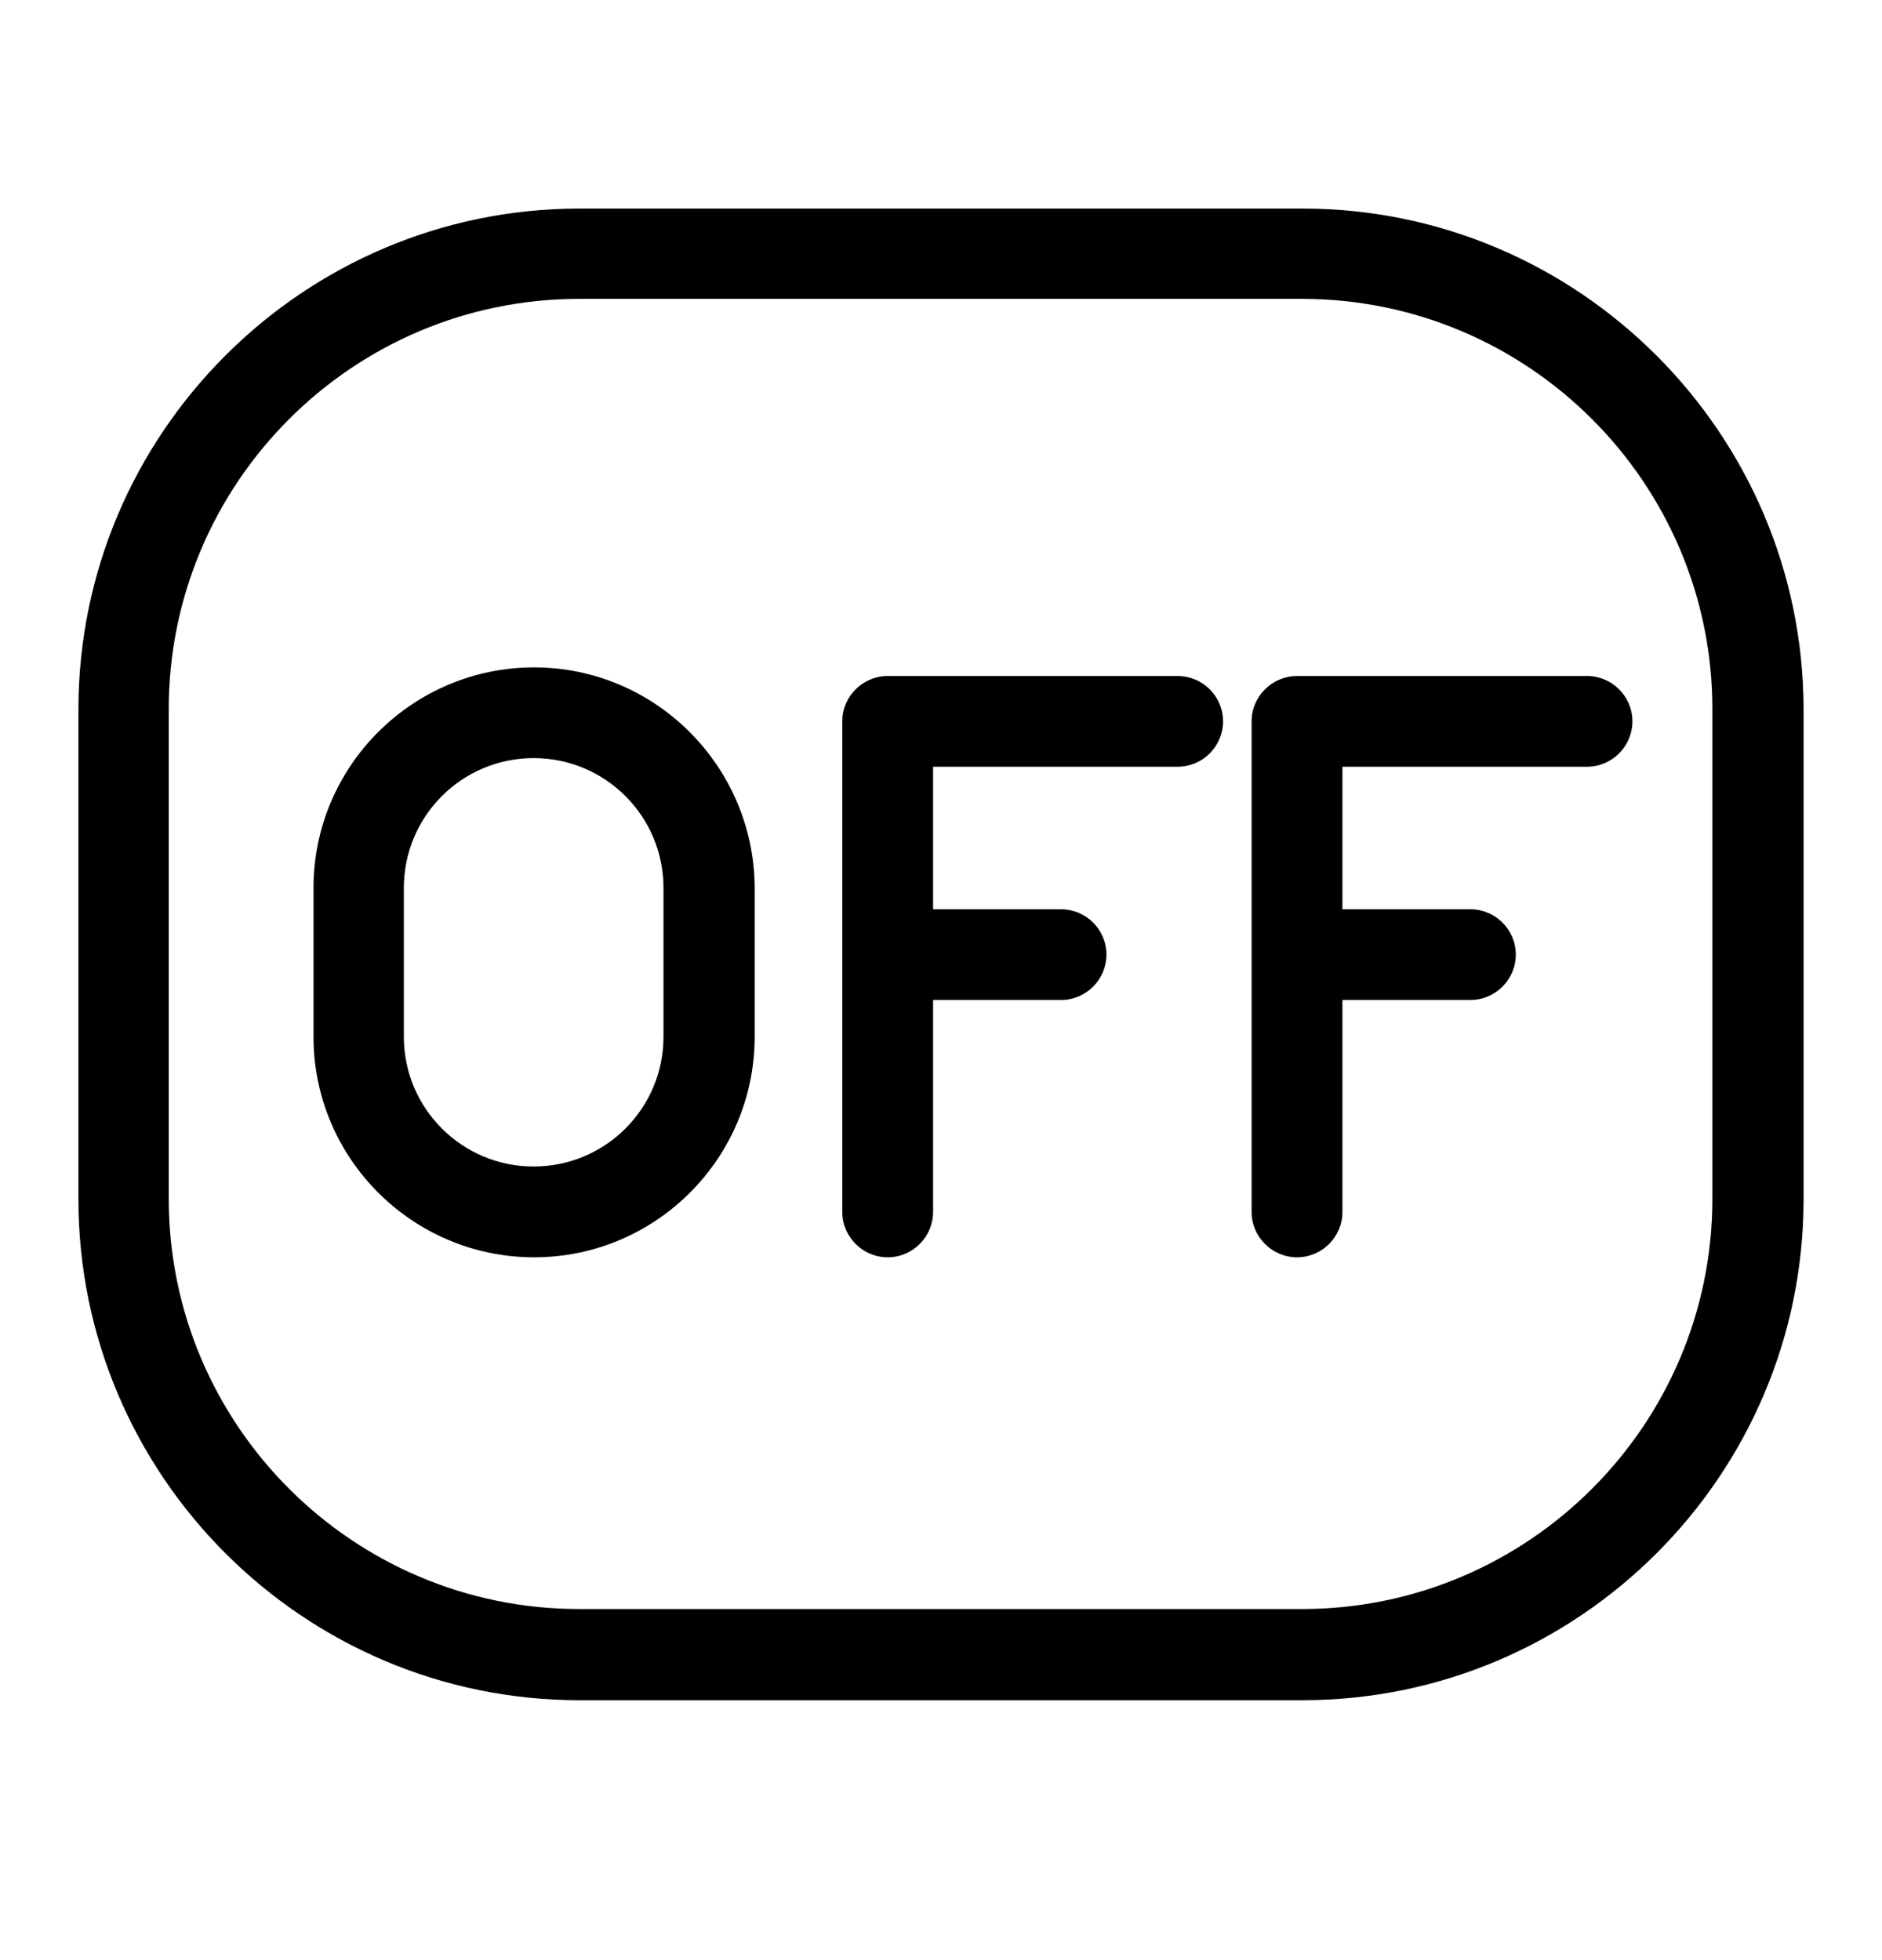 <svg width="24" height="25" viewBox="0 0 24 25" fill="none" xmlns="http://www.w3.org/2000/svg">
<path d="M16.61 2.66H7.39C3.871 2.66 1 5.525 1 9.05V15.295C1 18.814 3.865 21.685 7.39 21.685H16.61C20.129 21.685 23 18.82 23 15.295V9.044C22.994 5.525 20.129 2.66 16.61 2.66ZM21.837 15.289C21.837 18.172 19.492 20.522 16.604 20.522H7.384C4.502 20.522 2.152 18.177 2.152 15.289V9.044C2.152 6.162 4.496 3.812 7.384 3.812H16.604C19.487 3.812 21.837 6.156 21.837 9.044V15.289Z" fill="currentColor"/>
<path d="M6.811 8.512C5.26 8.512 3.998 9.773 3.998 11.325V13.223C3.998 14.774 5.26 16.036 6.811 16.036C8.362 16.036 9.624 14.774 9.624 13.223V11.325C9.618 9.773 8.356 8.512 6.811 8.512ZM8.461 13.223C8.461 14.137 7.72 14.878 6.805 14.878C5.891 14.878 5.15 14.137 5.15 13.223V11.325C5.15 10.41 5.891 9.669 6.805 9.669C7.72 9.669 8.461 10.41 8.461 11.325V13.223Z" fill="currentColor"/>
<path d="M15.018 8.622H11.32C11.002 8.622 10.741 8.882 10.741 9.2V15.457C10.741 15.776 11.002 16.036 11.32 16.036C11.638 16.036 11.899 15.776 11.899 15.457V12.754H13.531C13.849 12.754 14.11 12.494 14.11 12.175C14.11 11.857 13.849 11.597 13.531 11.597H11.899V9.779H15.018C15.337 9.779 15.597 9.519 15.597 9.2C15.597 8.882 15.337 8.622 15.018 8.622Z" fill="currentColor"/>
<path d="M16.54 8.622C16.222 8.622 15.961 8.882 15.961 9.2V15.457C15.961 15.776 16.222 16.036 16.54 16.036C16.859 16.036 17.119 15.776 17.119 15.457V12.754H18.751C19.07 12.754 19.33 12.494 19.33 12.175C19.33 11.857 19.07 11.597 18.751 11.597H17.119V9.779H20.239C20.557 9.779 20.817 9.519 20.817 9.2C20.817 8.882 20.557 8.622 20.239 8.622H16.54Z" fill="currentColor"/>
</svg>
